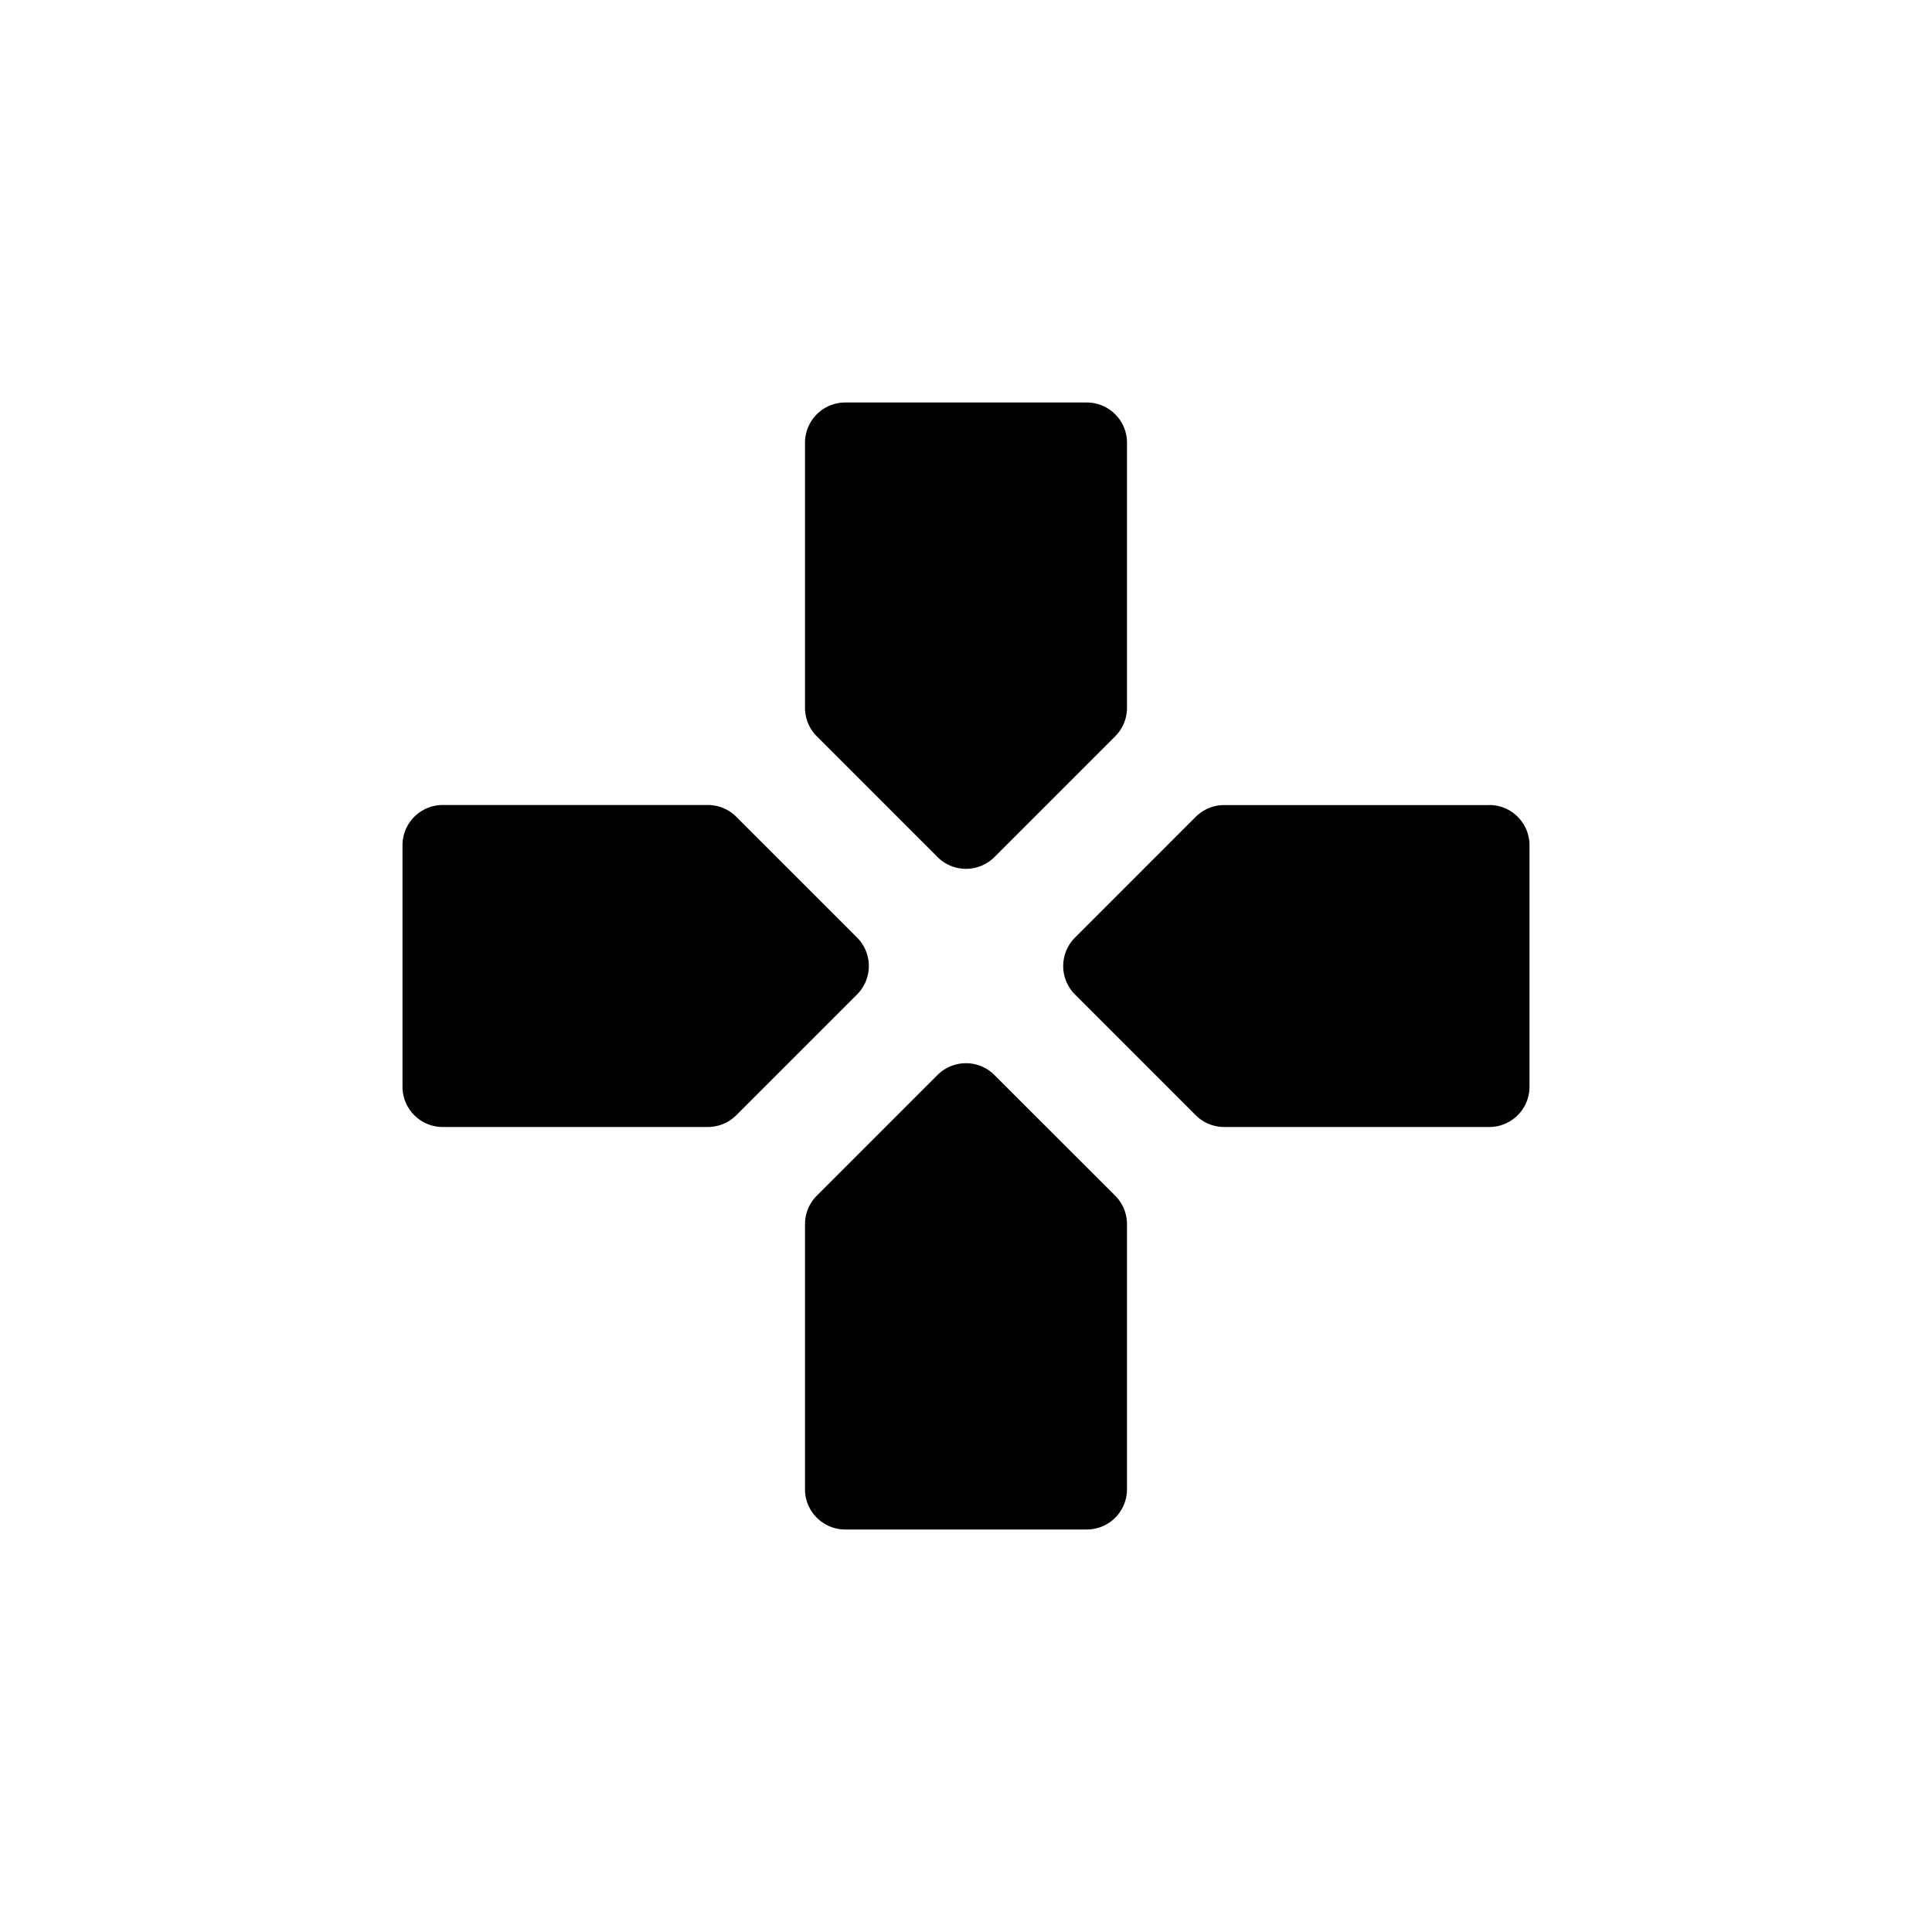 <svg xmlns="http://www.w3.org/2000/svg" viewBox="0 0 24 24">
  <path fill="black" fill-rule="evenodd" d="M10 5.5a.5.5 0 01.5-.5h3a.5.5 0 01.5.5v3.293a.5.5 0 01-.146.353l-1.5 1.5a.5.5 0 01-.708 0l-1.5-1.5A.5.5 0 0110 8.793V5.5zm4 13a.5.5 0 01-.5.5h-3a.5.5 0 01-.5-.5v-3.292a.5.5 0 01.146-.354l1.5-1.5a.5.5 0 01.707 0l1.5 1.499a.5.5 0 01.147.354v3.292zm4.5-8.5a.5.5 0 01.5.5v3a.5.5 0 01-.5.5h-3.292a.5.5 0 01-.354-.146l-1.5-1.5a.5.5 0 010-.707l1.5-1.5a.5.5 0 01.354-.146h3.293zm-13 0a.5.5 0 00-.5.5v3a.5.5 0 00.5.5h3.293a.5.5 0 00.353-.146l1.5-1.5a.5.5 0 000-.708l-1.5-1.5A.5.5 0 008.793 10H5.5z" clip-rule="evenodd"/>
</svg>
